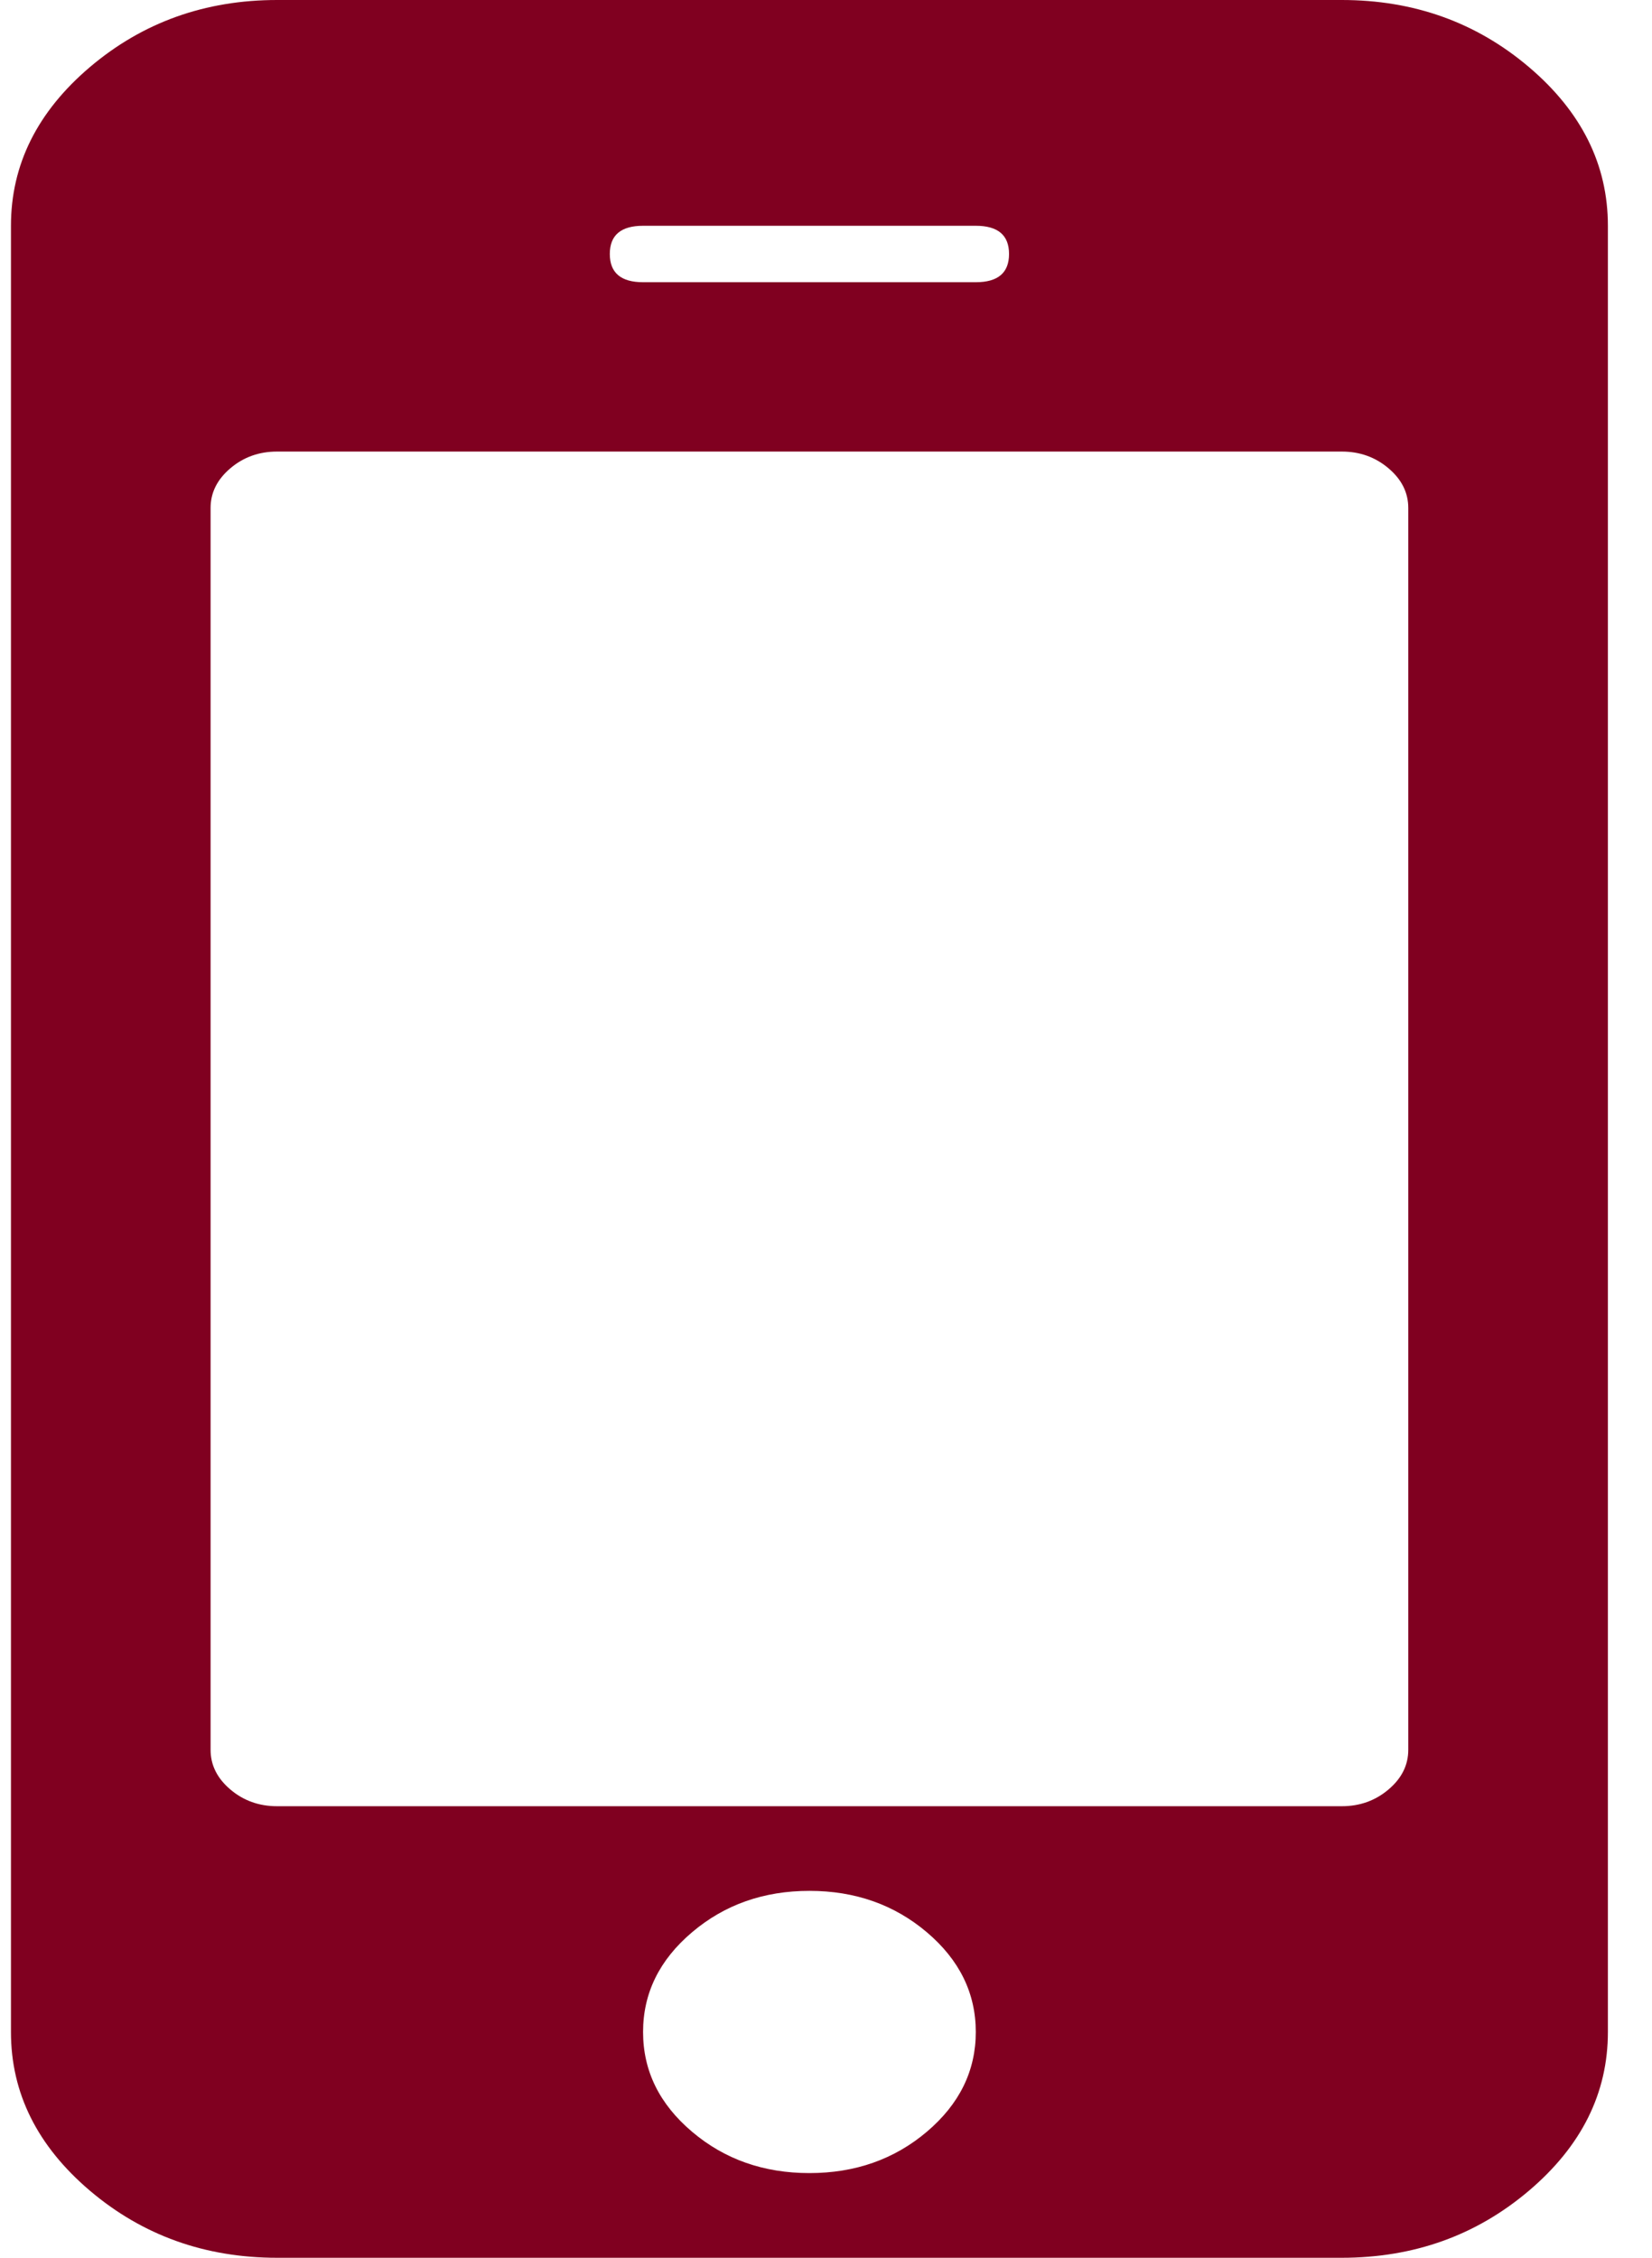 <svg width="30" height="41" viewBox="0 0 30 41" fill="none" xmlns="http://www.w3.org/2000/svg">
<g id="fa:mobile" clip-path="url(#clip0_294_1837)">
<path id="Vector" d="M17.72 36.9C17.72 36.195 17.424 35.592 16.833 35.09C16.241 34.588 15.53 34.337 14.699 34.337C13.868 34.337 13.157 34.588 12.566 35.09C11.974 35.592 11.678 36.195 11.678 36.9C11.678 37.605 11.974 38.208 12.566 38.71C13.157 39.212 13.868 39.462 14.699 39.462C15.53 39.462 16.241 39.212 16.833 38.71C17.424 38.208 17.72 37.605 17.72 36.9ZM25.574 31.775V9.225C25.574 8.947 25.455 8.707 25.215 8.504C24.976 8.301 24.693 8.2 24.366 8.2H5.033C4.705 8.2 4.422 8.301 4.183 8.504C3.944 8.707 3.824 8.947 3.824 9.225V31.775C3.824 32.053 3.944 32.293 4.183 32.496C4.422 32.699 4.705 32.8 5.033 32.8H24.366C24.693 32.8 24.976 32.699 25.215 32.496C25.455 32.293 25.574 32.053 25.574 31.775ZM18.324 4.612C18.324 4.271 18.123 4.1 17.72 4.1H11.678C11.276 4.1 11.074 4.271 11.074 4.612C11.074 4.954 11.276 5.125 11.678 5.125H17.72C18.123 5.125 18.324 4.954 18.324 4.612ZM29.199 4.1V36.9C29.199 38.01 28.721 38.971 27.764 39.783C26.808 40.594 25.675 41 24.366 41H5.033C3.724 41 2.591 40.594 1.634 39.783C0.678 38.971 0.199 38.01 0.199 36.9V4.1C0.199 2.99 0.678 2.029 1.634 1.217C2.591 0.406 3.724 0 5.033 0H24.366C25.675 0 26.808 0.406 27.764 1.217C28.721 2.029 29.199 2.99 29.199 4.1Z" fill="#800020"/>
</g>
<defs>
<clipPath id="clip0_294_1837">
<rect width="29" height="41" fill="white" transform="translate(0.199)"/>
</clipPath>
</defs>
</svg>

